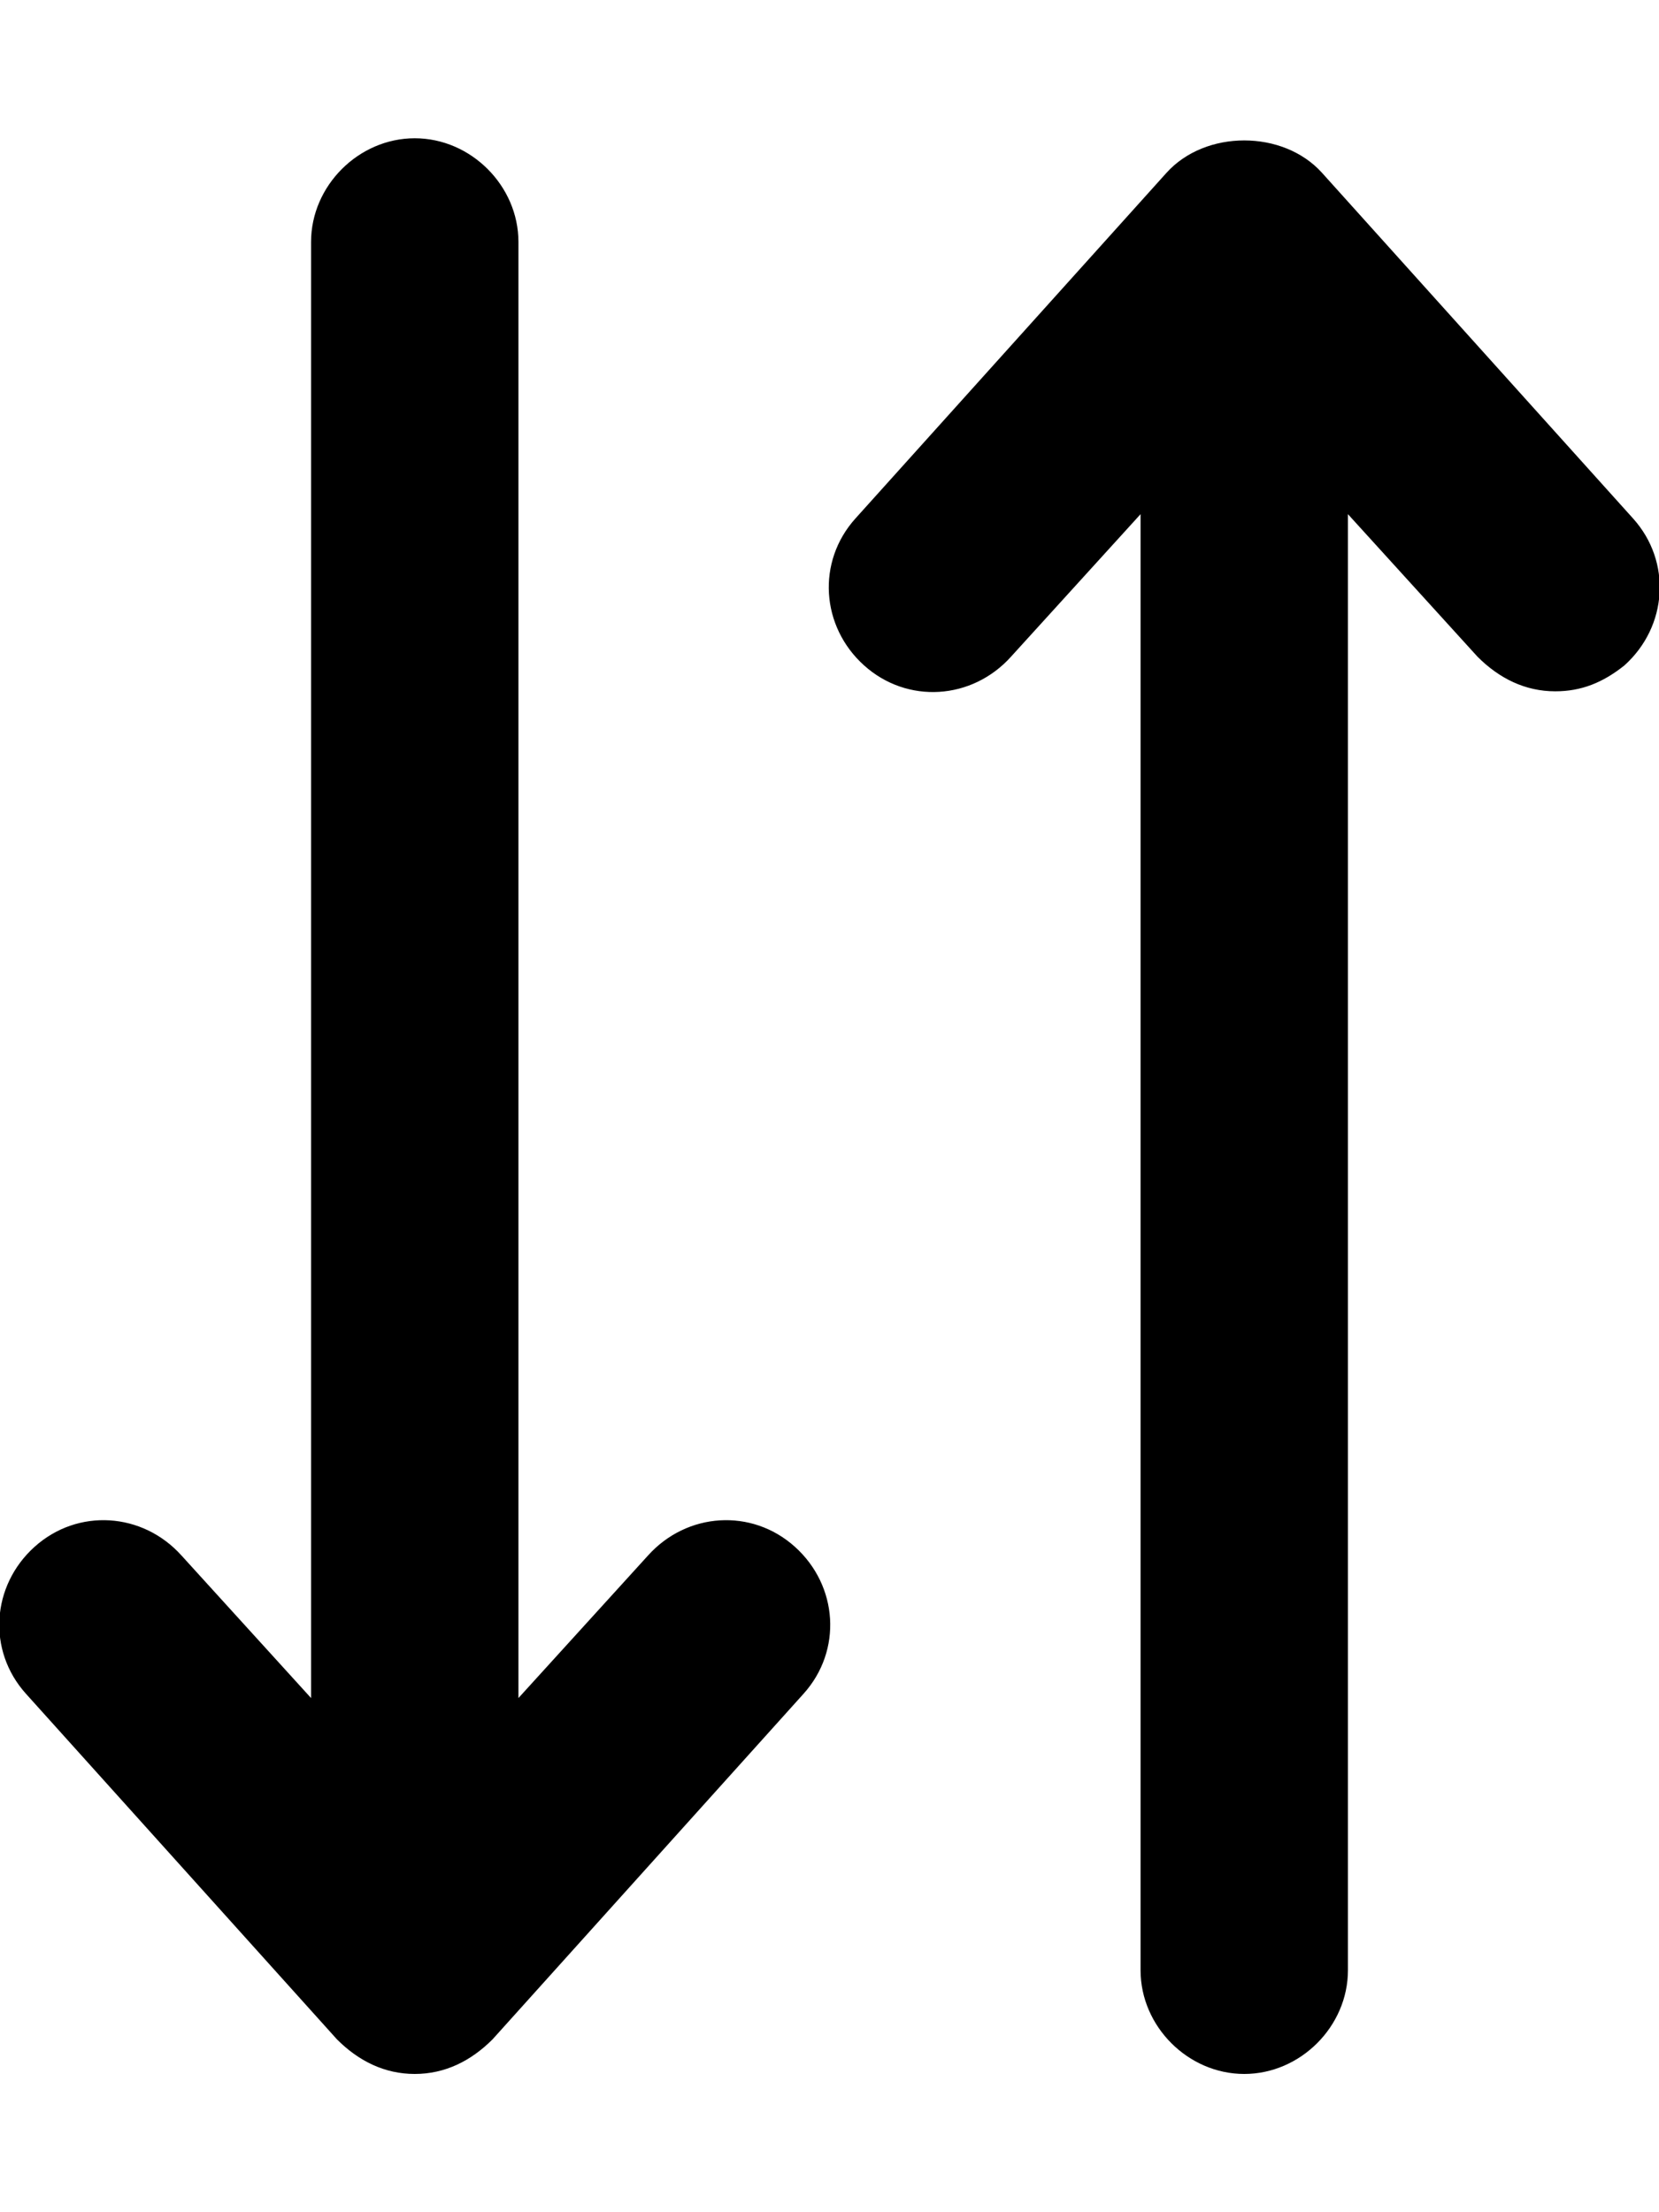 <svg xmlns="http://www.w3.org/2000/svg" viewBox="0 0 384 512"><!-- Font Awesome Pro 6.0.0-alpha1 by @fontawesome - https://fontawesome.com License - https://fontawesome.com/license (Commercial License) --><path d="M378 120L306 40C297 30 279 30 270 40L198 120C189 130 190 145 200 154C210 163 225 162 234 152L264 119V456C264 469 275 480 288 480C301 480 312 469 312 456V119L342 152C347 157 353 160 360 160C366 160 371 158 376 154C386 145 387 130 378 120ZM150 360L120 393V56C120 43 109 32 96 32C83 32 72 43 72 56V393L42 360C33 350 18 349 8 358S-3 382 6 392L78 472C83 477 89 480 96 480S109 477 114 472L186 392C195 382 194 367 184 358C174 349 159 350 150 360Z"/></svg>